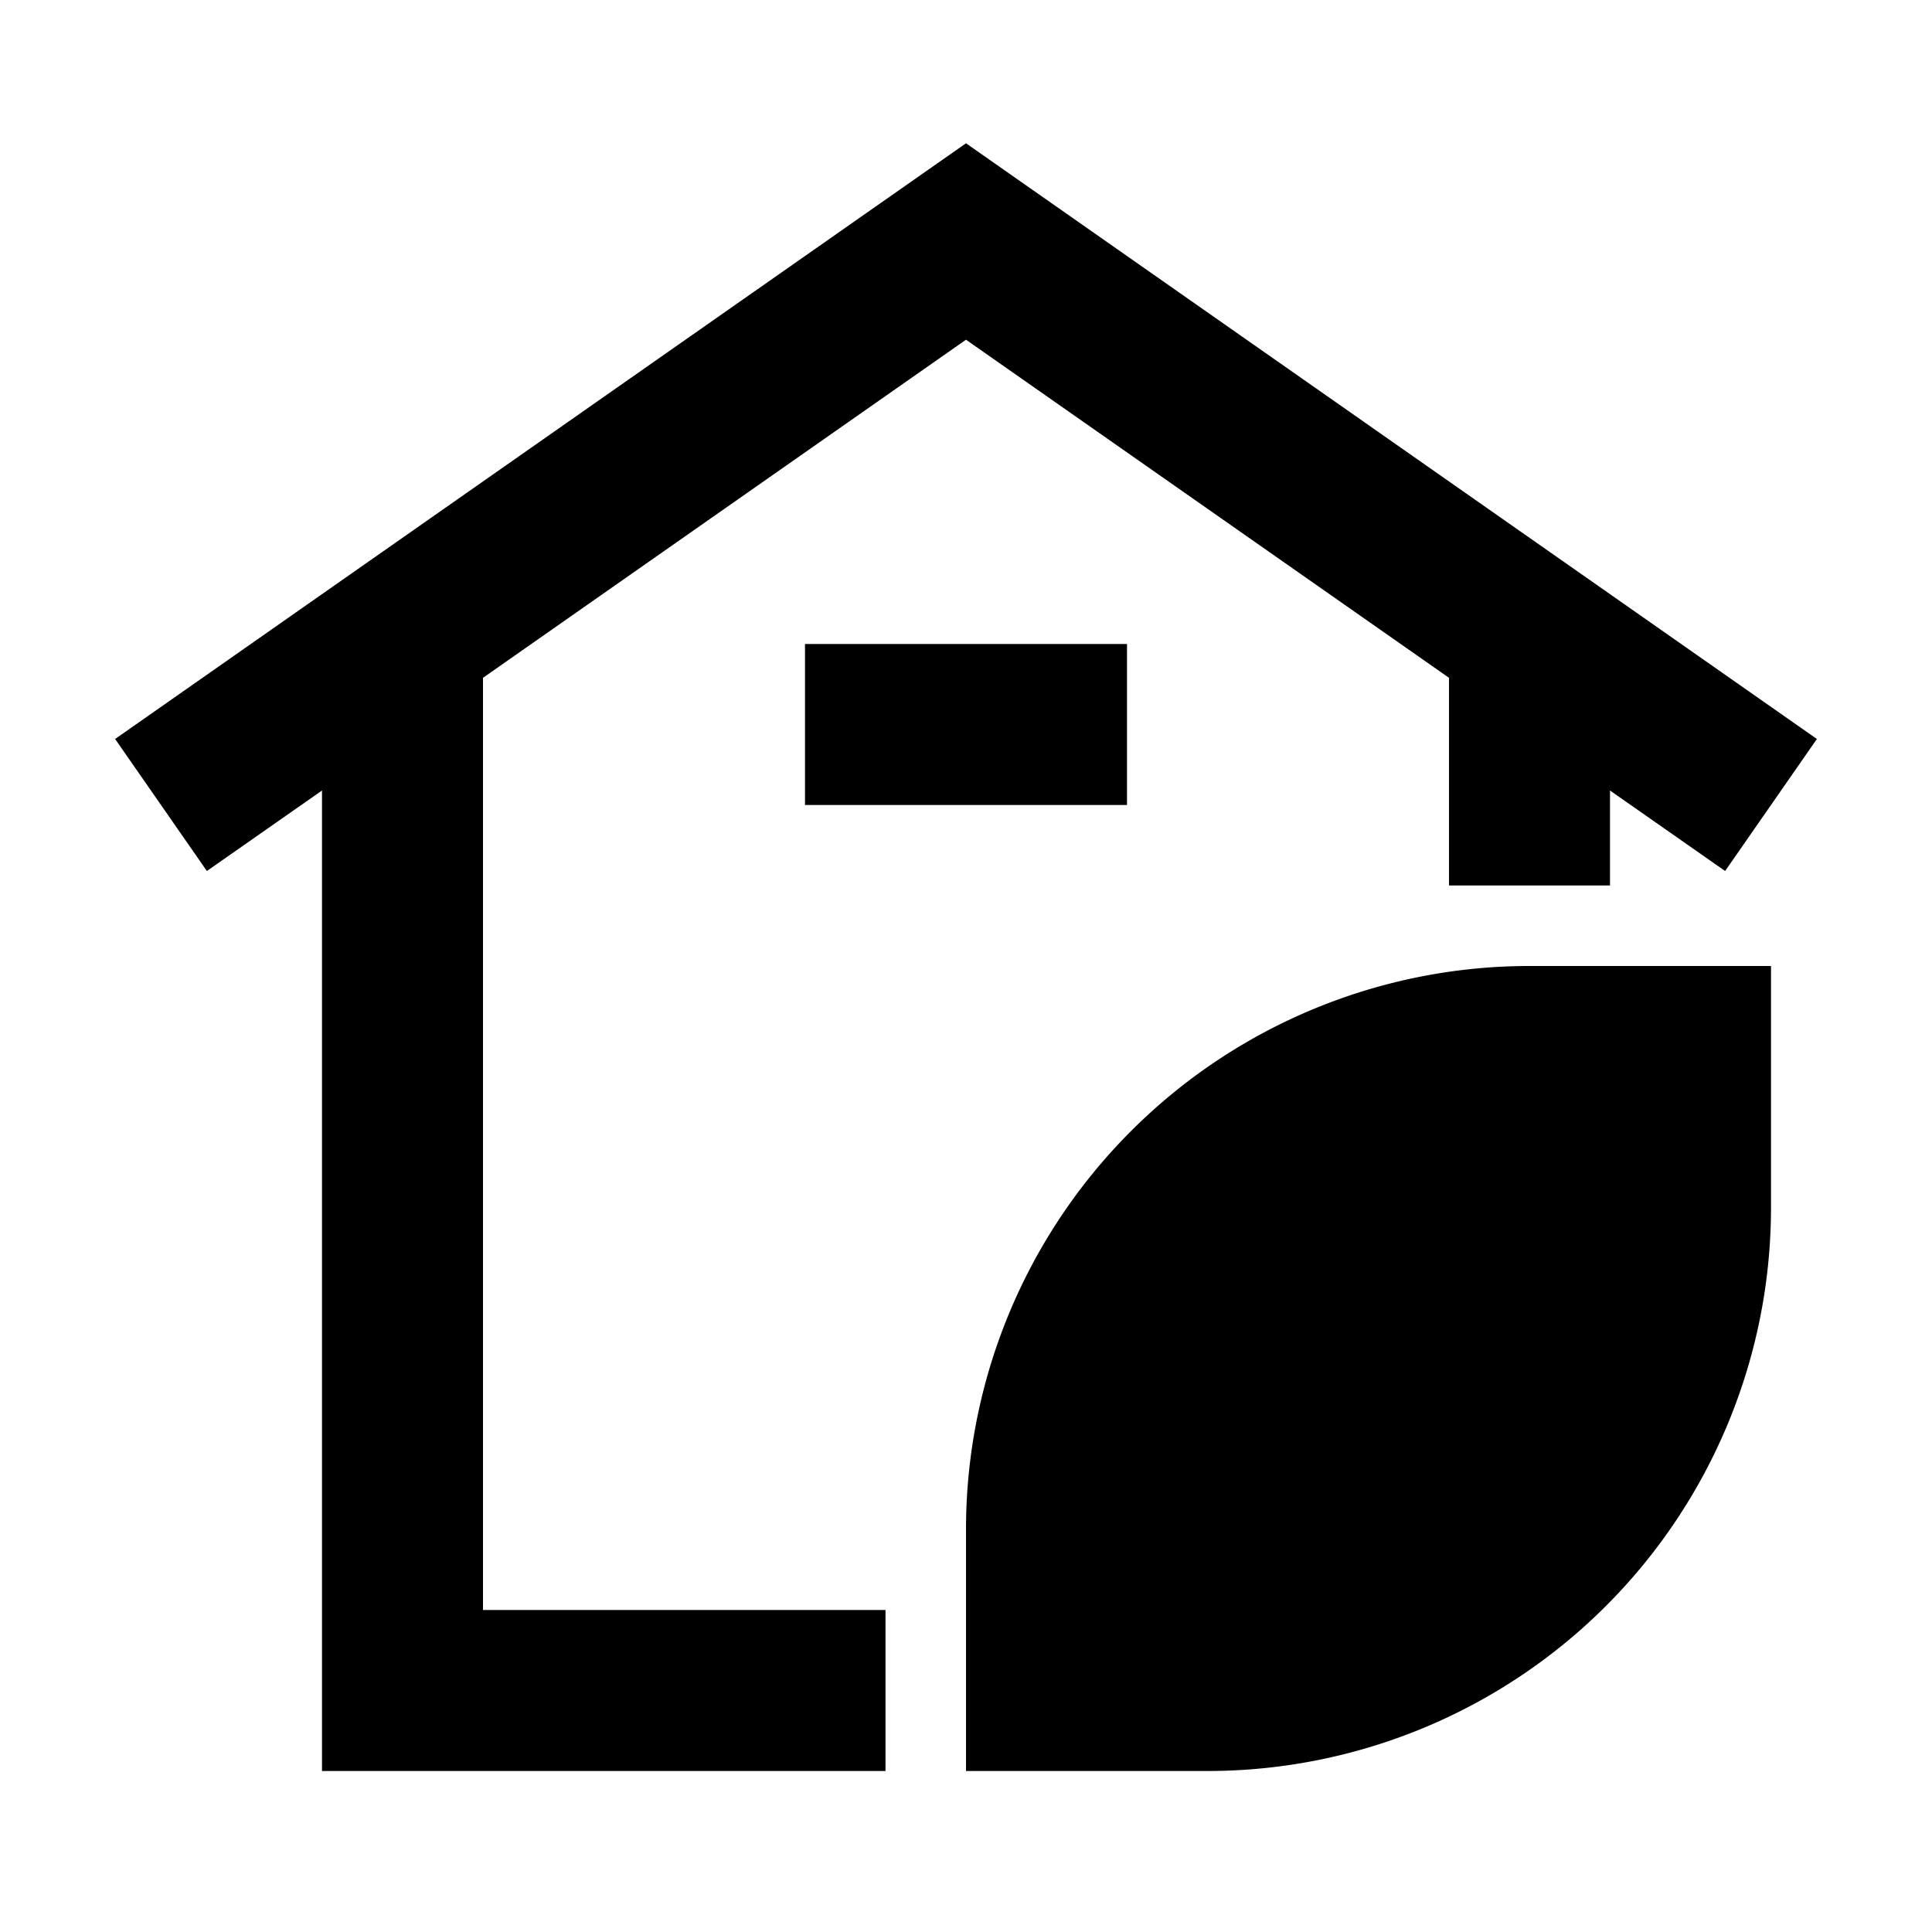 <?xml version="1.0" ?><svg viewBox="0 0 24 24" xmlns="http://www.w3.org/2000/svg"><title/><g data-name="Layer 2" id="Layer_2"><path d="M12,19v3h3a7,7,0,0,0,7-7V12H19A7,7,0,0,0,12,19Z"/><polygon points="6 8.42 12 4.22 18 8.42 18 11 20 11 20 9.82 21.43 10.82 22.57 9.18 12 1.78 1.43 9.18 2.57 10.82 4 9.82 4 22 11 22 11 20 6 20 6 8.42"/><rect height="2" width="4" x="10" y="8"/></g></svg>